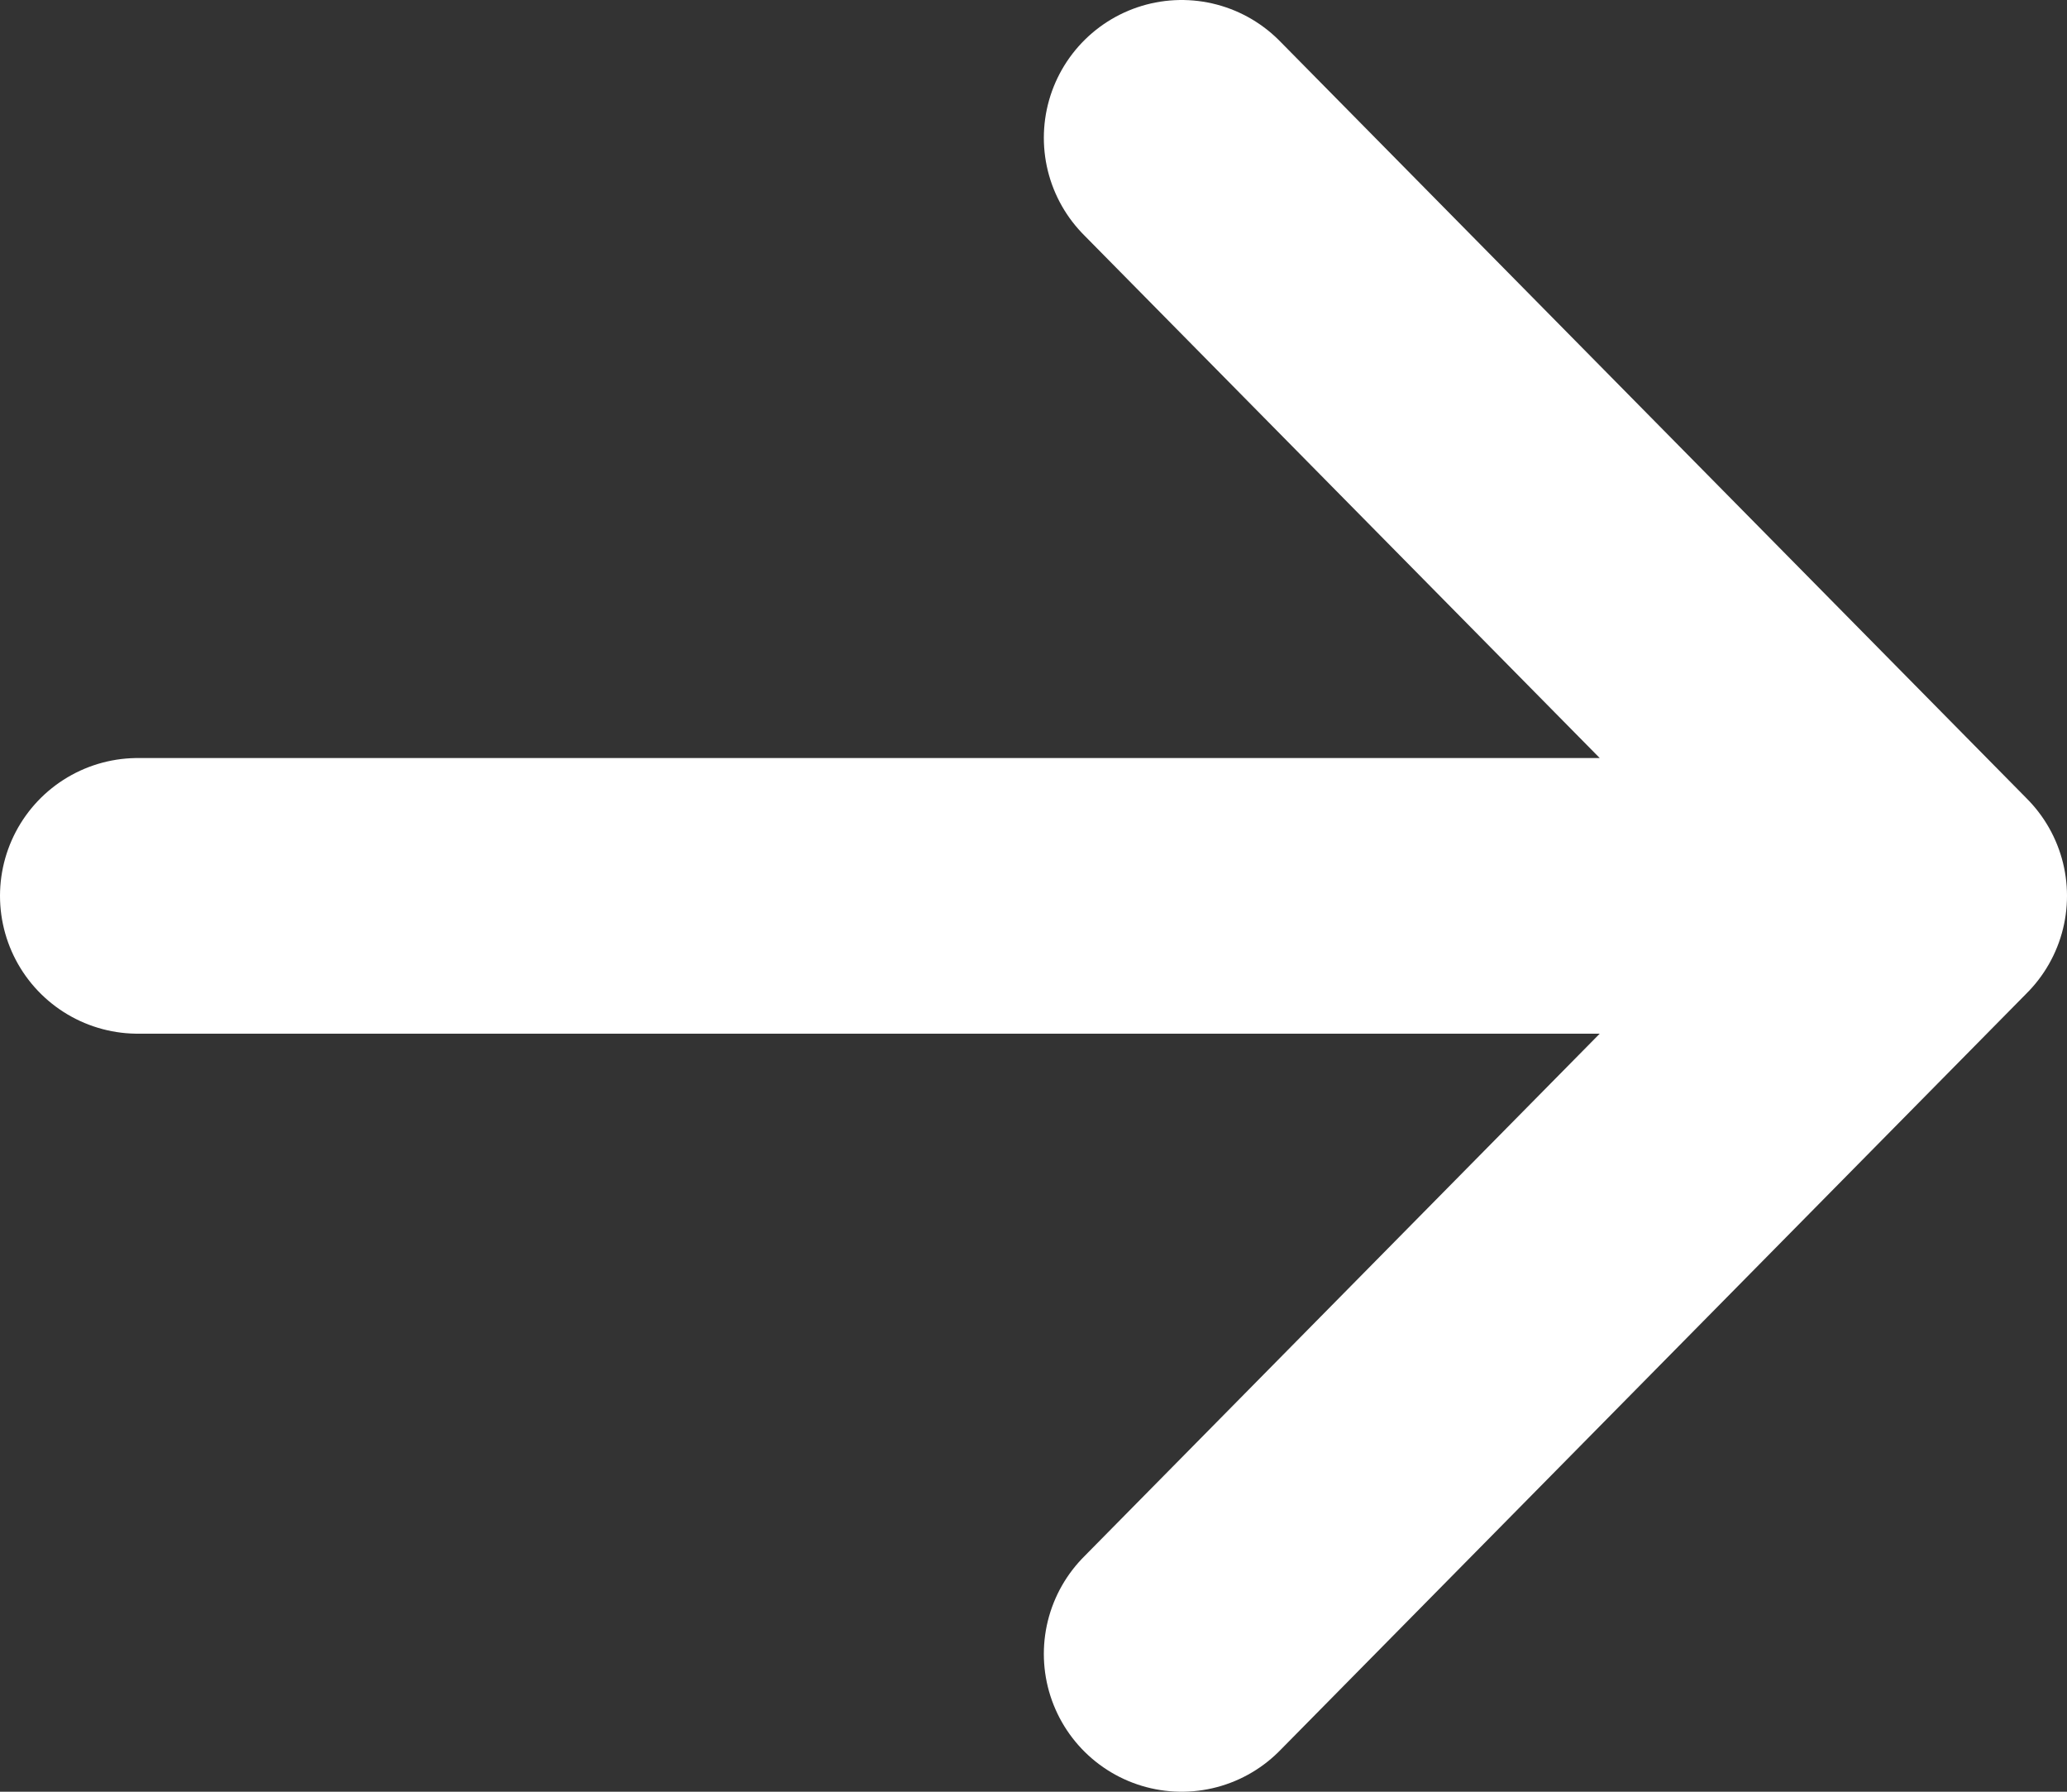 <svg width="15" height="13" viewBox="0 0 15 13" fill="none" xmlns="http://www.w3.org/2000/svg">
<rect x="0" y="0" width="15" height="13" fill="#333333" stroke="none"/>
<path d="M1 6.5H14M14 6.5L8.575 1M14 6.5L8.575 12" stroke="white" stroke-width="2" stroke-linecap="round" stroke-linejoin="round"/>
</svg>

